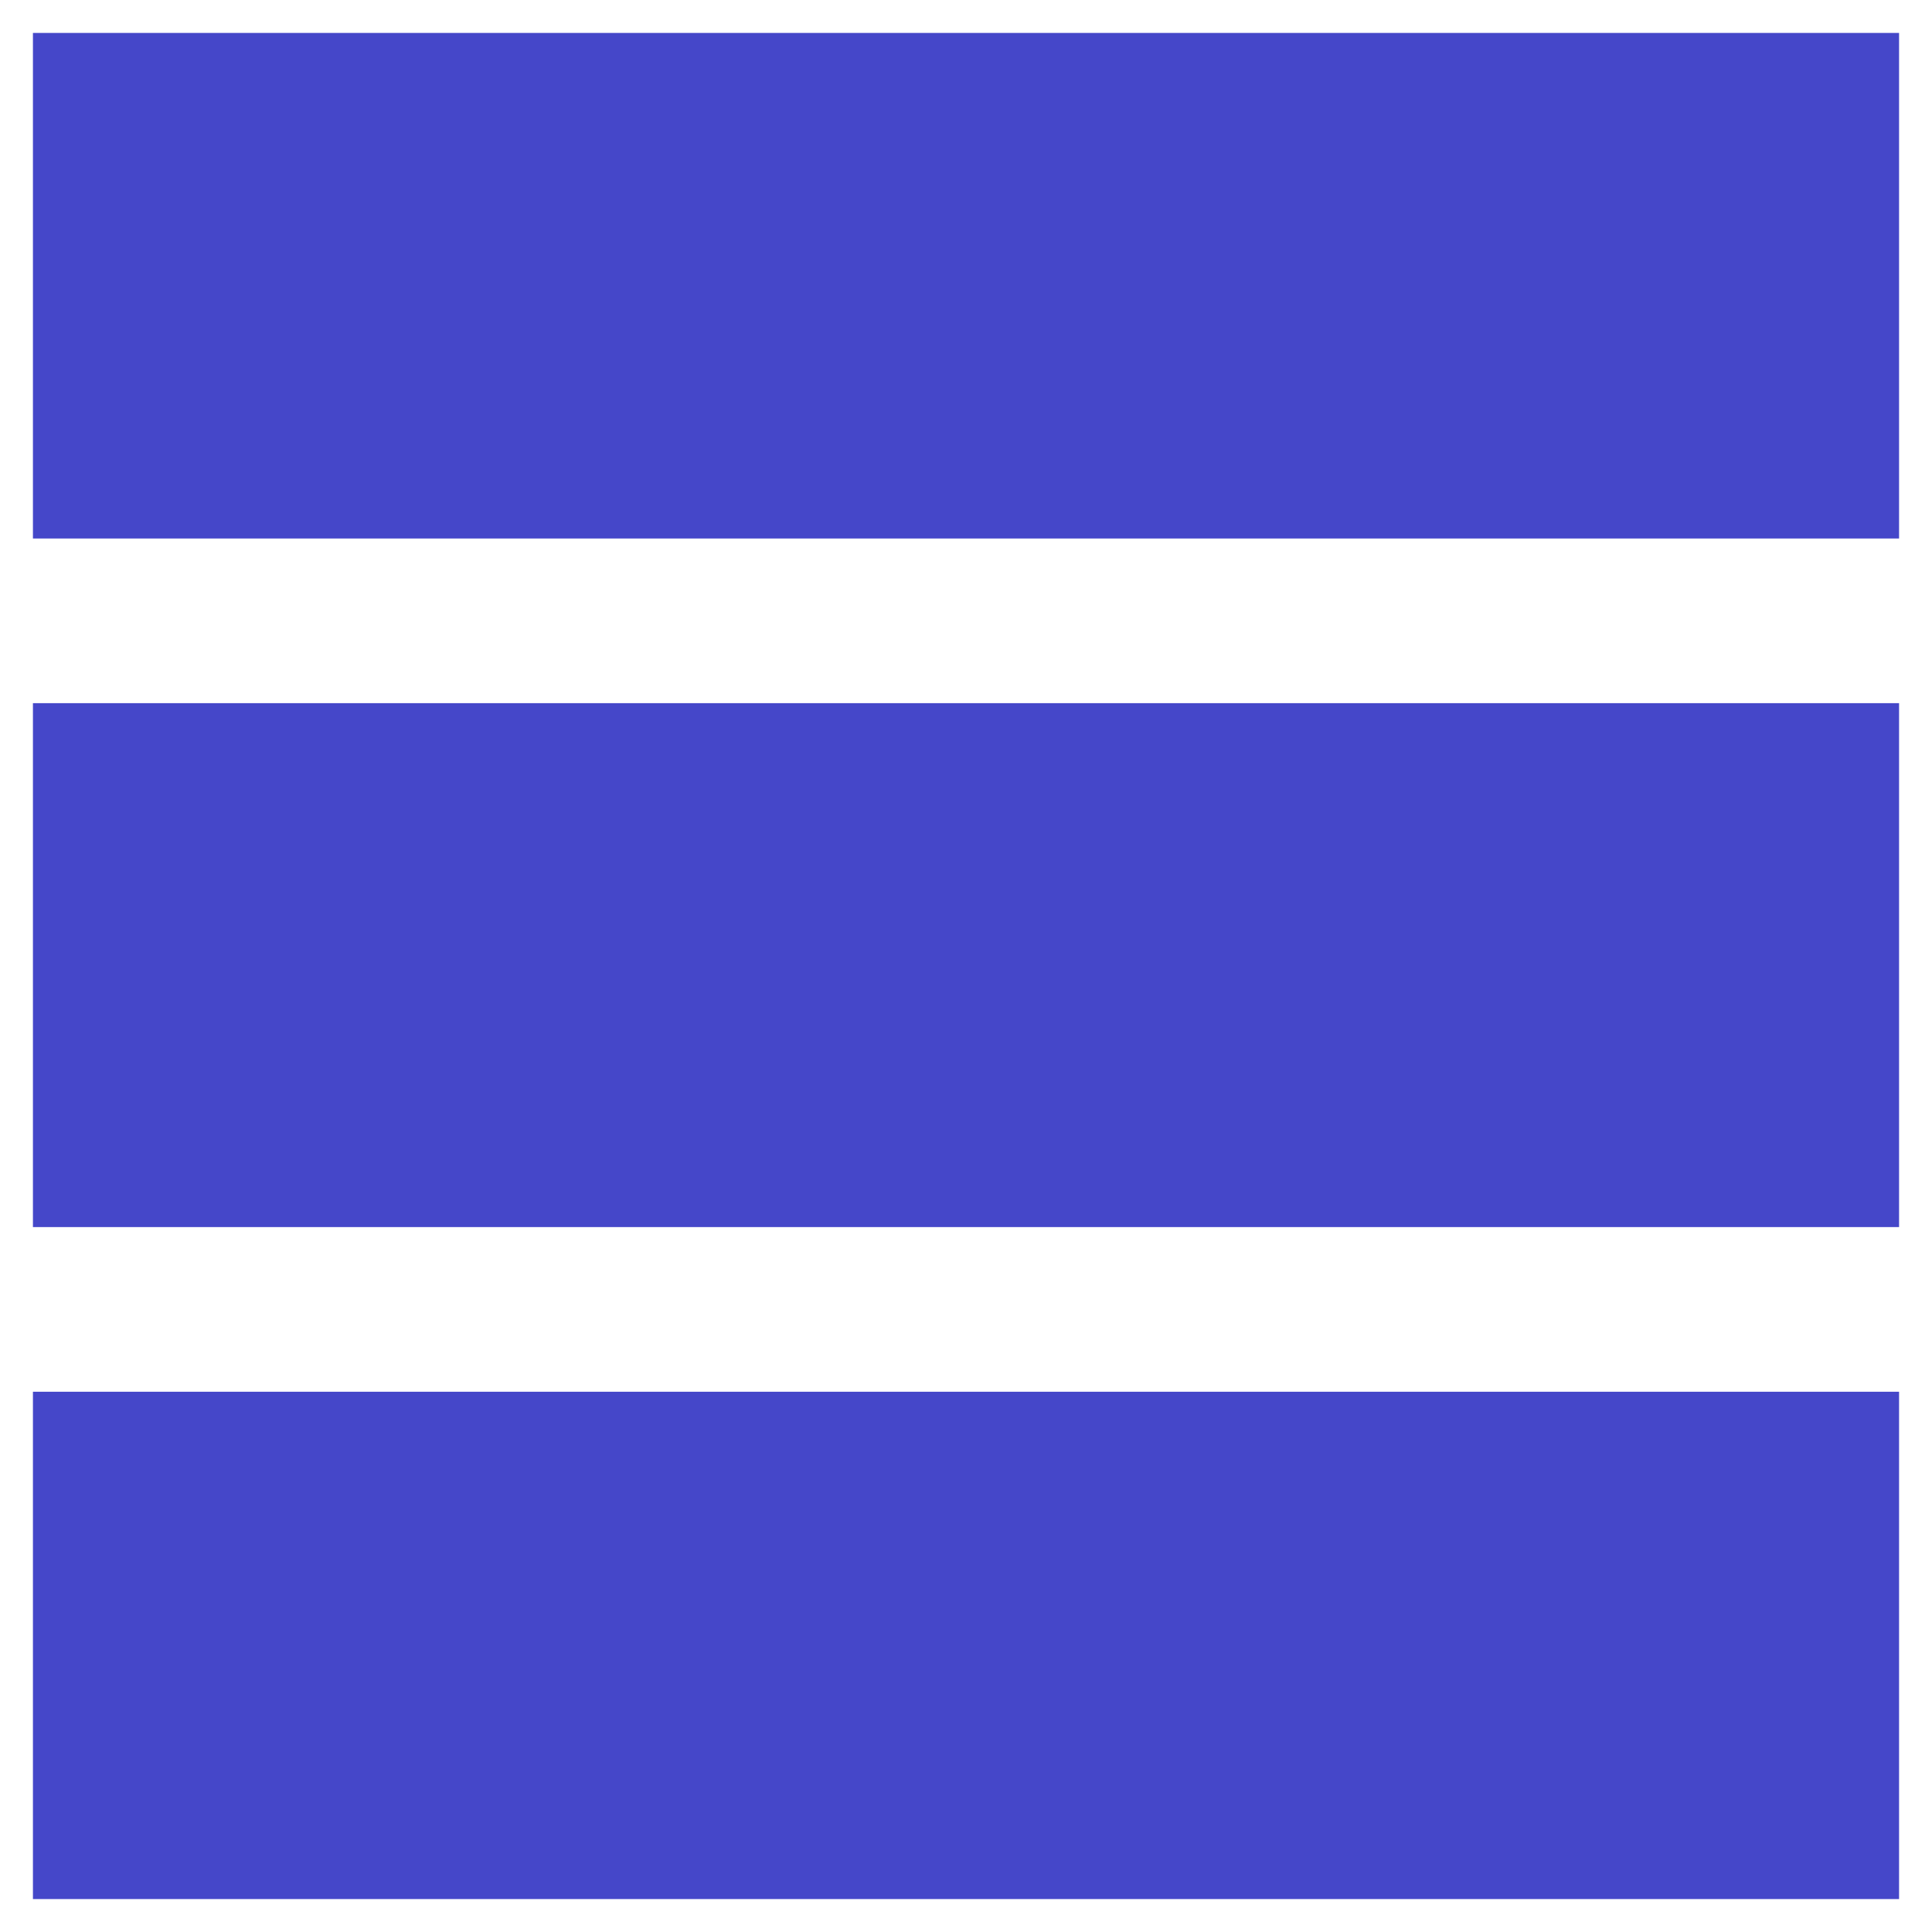 <svg width="22" height="22" viewBox="0 0 22 22" fill="none" xmlns="http://www.w3.org/2000/svg">
<path d="M21.625 21.625H0.375V15.848H21.625V21.625ZM21.625 13.973H0.375V8.007H21.625V13.973ZM21.625 6.132H0.375V0.375H21.625V6.132Z" fill="#4547C9"/>
</svg>
